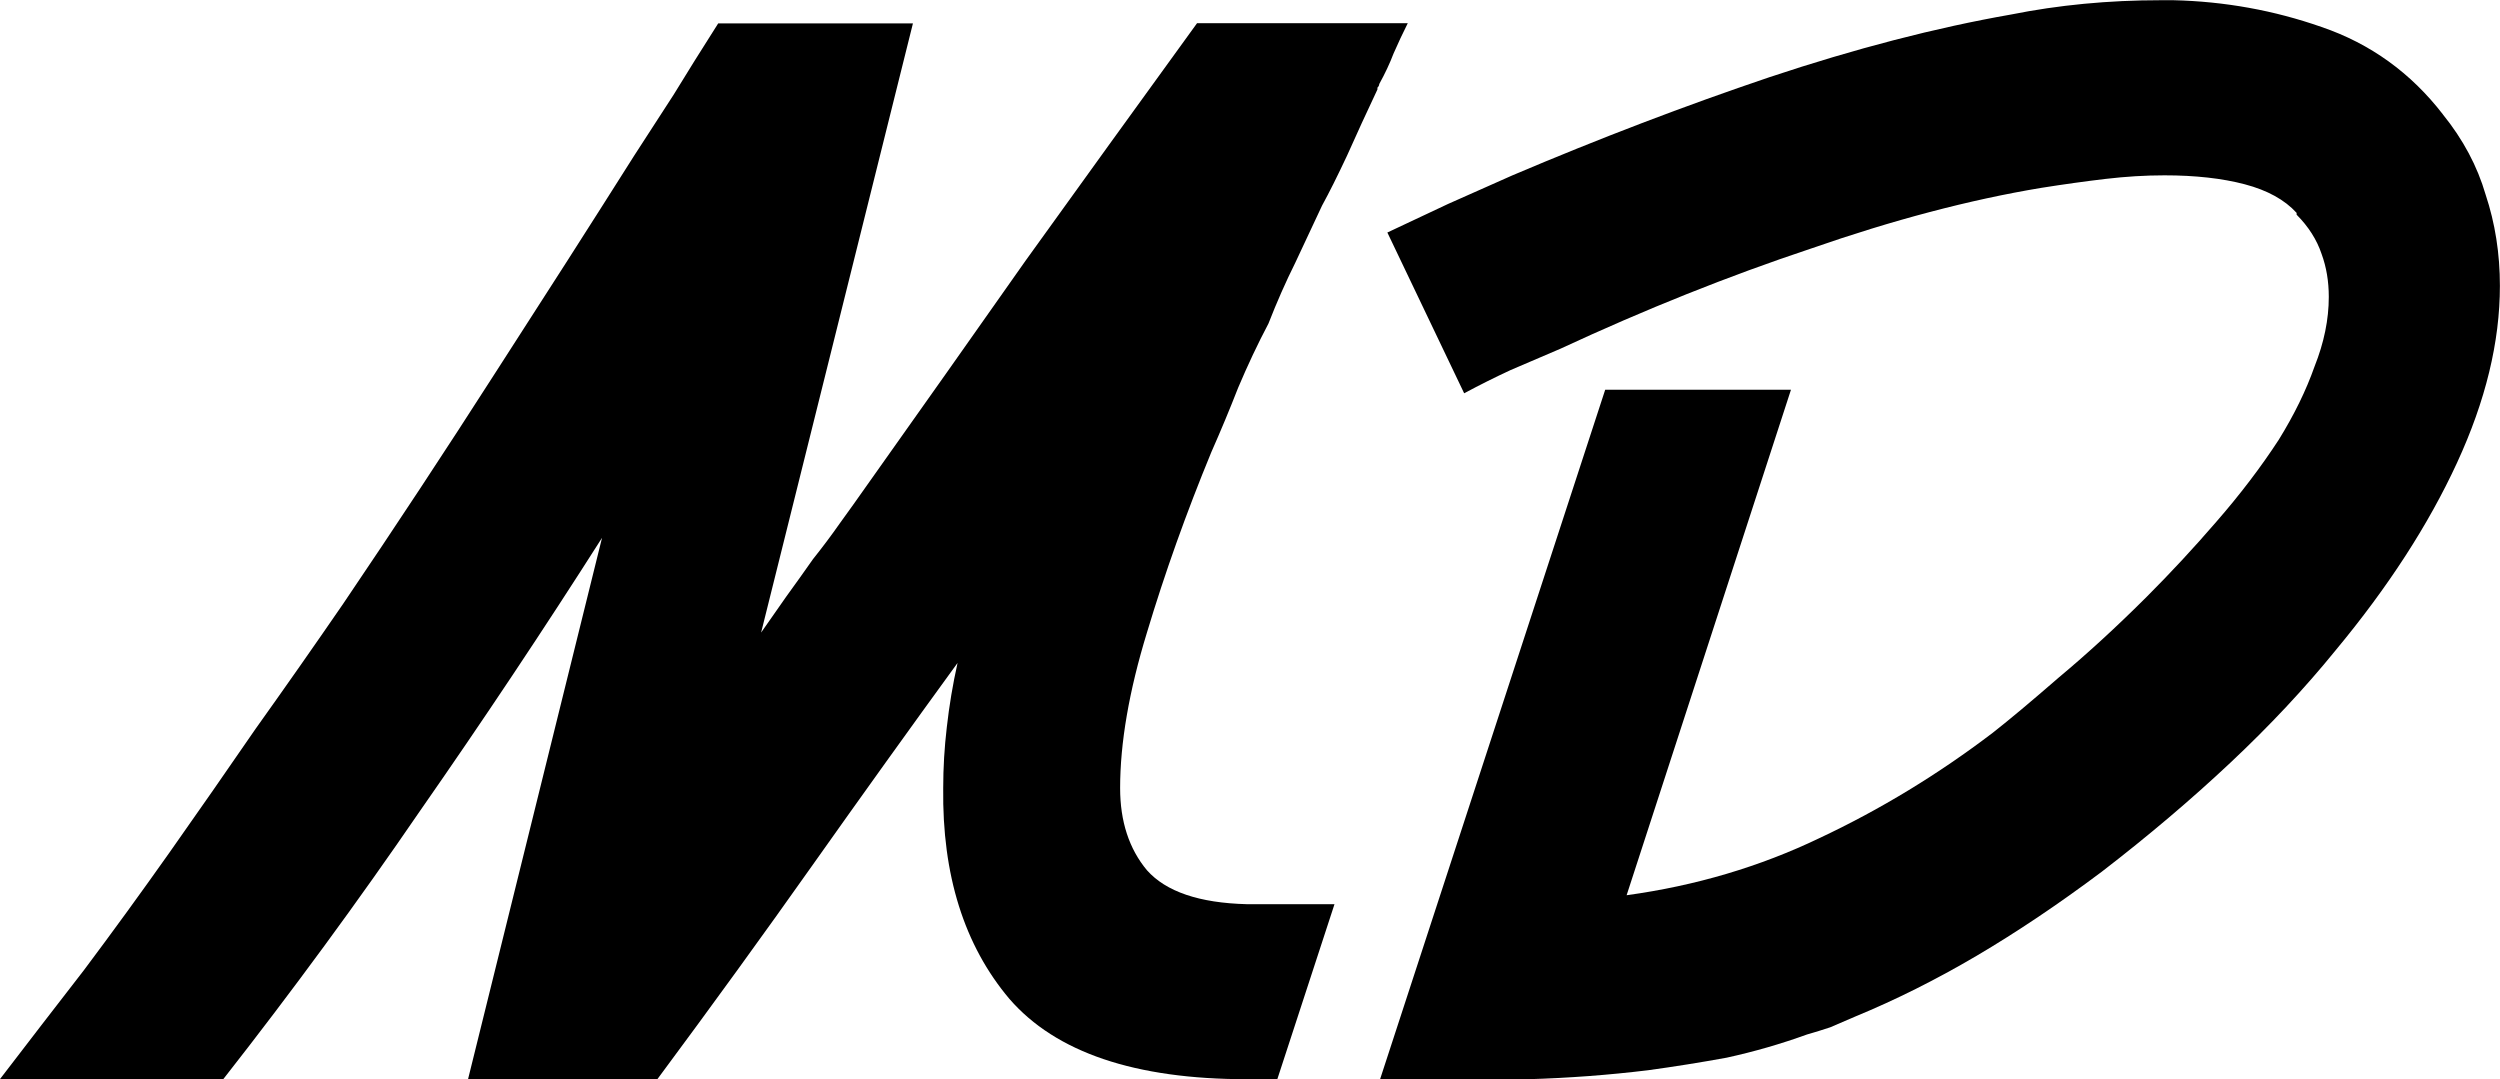 <?xml version="1.0" encoding="UTF-8" standalone="no"?>
<!-- Created with Inkscape (http://www.inkscape.org/) -->

<svg
   xmlns:dc="http://purl.org/dc/elements/1.1/"
   xmlns:cc="http://creativecommons.org/ns#"
   xmlns:rdf="http://www.w3.org/1999/02/22-rdf-syntax-ns#"
   xmlns:svg="http://www.w3.org/2000/svg"
   xmlns="http://www.w3.org/2000/svg"
   xmlns:sodipodi="http://sodipodi.sourceforge.net/DTD/sodipodi-0.dtd"
   xmlns:inkscape="http://www.inkscape.org/namespaces/inkscape"
   width="23.698mm"
   height="10.228mm"
   viewBox="0 0 23.698 10.228"
   version="1.1"
   id="svg8"
   inkscape:version="0.92.1 r"
   sodipodi:docname="logoShort.svg">
  <defs
     id="defs2" />
  <sodipodi:namedview
     id="base"
     pagecolor="#ffffff"
     bordercolor="#666666"
     borderopacity="1.0"
     inkscape:pageopacity="0.0"
     inkscape:pageshadow="2"
     inkscape:zoom="0.35"
     inkscape:cx="-371.36456"
     inkscape:cy="108.37943"
     inkscape:document-units="mm"
     inkscape:current-layer="layer1"
     showgrid="false"
     inkscape:window-width="1600"
     inkscape:window-height="900"
     inkscape:window-x="0"
     inkscape:window-y="0"
     inkscape:window-maximized="0" />
  <g
     inkscape:label="Layer 1"
     inkscape:groupmode="layer"
     id="layer1"
     transform="translate(-46.852,-49.352)">
    <g
       aria-label="MD"
       style="font-style:normal;font-variant:normal;font-weight:normal;font-stretch:normal;font-size:16.933px;line-height:6.615px;font-family:Airstream;-inkscape-font-specification:'Airstream, Normal';font-variant-ligatures:normal;font-variant-caps:normal;font-variant-numeric:normal;font-feature-settings:normal;text-align:start;letter-spacing:0px;word-spacing:0px;writing-mode:lr-tb;text-anchor:start;fill:#000000;fill-opacity:1;stroke:none;stroke-width:0.265px;stroke-linecap:butt;stroke-linejoin:miter;stroke-opacity:1"
       id="text4487">
      <path
         d="m 60.196,49.573 q -0.068,0.135 -0.135,0.288 -0.051,0.135 -0.135,0.288 0,0.017 -0.017,0.034 0,0 0,0.017 -0.152,0.322 -0.288,0.627 -0.135,0.288 -0.237,0.474 -0.119,0.254 -0.254,0.542 -0.135,0.271 -0.254,0.576 -0.152,0.288 -0.288,0.61 -0.119,0.305 -0.254,0.61 -0.356,0.864 -0.61,1.71 -0.254,0.83 -0.254,1.473 0,0.474 0.254,0.779 0.271,0.305 0.948,0.322 h 0.83 l -0.542,1.659 h -0.288 q -1.592,0 -2.252,-0.762 -0.643,-0.762 -0.627,-1.998 0,-0.288 0.034,-0.576 0.034,-0.305 0.102,-0.61 -0.677,0.931 -1.372,1.913 -0.694,0.982 -1.473,2.032 h -1.795 l 1.27,-5.131 q -0.83,1.304 -1.727,2.591 -0.881,1.287 -1.863,2.54 h -2.117 q 0.389,-0.508 0.796,-1.033 0.406,-0.542 0.813,-1.118 0.406,-0.576 0.813,-1.168 0.423,-0.593 0.83,-1.185 0.745,-1.101 1.439,-2.184 0.711,-1.101 1.321,-2.066 0.186,-0.288 0.373,-0.576 0.186,-0.305 0.423,-0.677 h 1.846 l -1.439,5.774 q 0.119,-0.169 0.237,-0.339 0.135,-0.186 0.254,-0.356 0.135,-0.169 0.254,-0.339 0.135,-0.186 0.254,-0.356 0.745,-1.05 1.507,-2.134 0.779,-1.084 1.626,-2.252 h 1.998 z"
         style=""
         id="path4779" />
      <path
         d="m 70.008,50.436 q 0.288,0.356 0.406,0.762 0.135,0.406 0.135,0.864 0,0.796 -0.406,1.676 -0.406,0.881 -1.151,1.778 -0.44,0.542 -0.999,1.067 -0.559,0.525 -1.219,1.033 -0.61,0.457 -1.185,0.796 -0.576,0.339 -1.151,0.576 -0.119,0.051 -0.237,0.102 -0.102,0.034 -0.22,0.068 -0.373,0.135 -0.762,0.22 -0.373,0.068 -0.745,0.119 -0.559,0.068 -1.135,0.085 -0.559,0 -1.135,0 -0.068,0 -0.135,0 -0.068,0 -0.135,0 l 2.134,-6.536 h 1.761 l -1.558,4.792 q 0.982,-0.135 1.829,-0.542 0.864,-0.406 1.643,-0.999 0.237,-0.186 0.627,-0.525 0.406,-0.339 0.83,-0.762 0.339,-0.339 0.66,-0.711 0.339,-0.389 0.593,-0.779 0.22,-0.356 0.339,-0.694 0.135,-0.339 0.135,-0.66 0,-0.22 -0.068,-0.406 -0.068,-0.203 -0.237,-0.373 v -0.017 q -0.169,-0.186 -0.491,-0.271 -0.322,-0.085 -0.762,-0.085 -0.271,0 -0.559,0.034 -0.288,0.034 -0.61,0.085 -1.016,0.169 -2.184,0.576 -1.168,0.389 -2.371,0.948 -0.237,0.102 -0.474,0.203 -0.22,0.102 -0.44,0.22 l -0.728,-1.524 q 0.288,-0.135 0.576,-0.271 0.305,-0.135 0.61,-0.271 1.236,-0.525 2.438,-0.931 1.219,-0.406 2.286,-0.593 0.339,-0.068 0.694,-0.102 0.356,-0.034 0.728,-0.034 0.034,0 0.051,0 0.034,0 0.068,0 0.728,0.017 1.405,0.254 0.694,0.237 1.151,0.83 z"
         style=""
         id="path4781" />
    </g>
  </g>
</svg>
